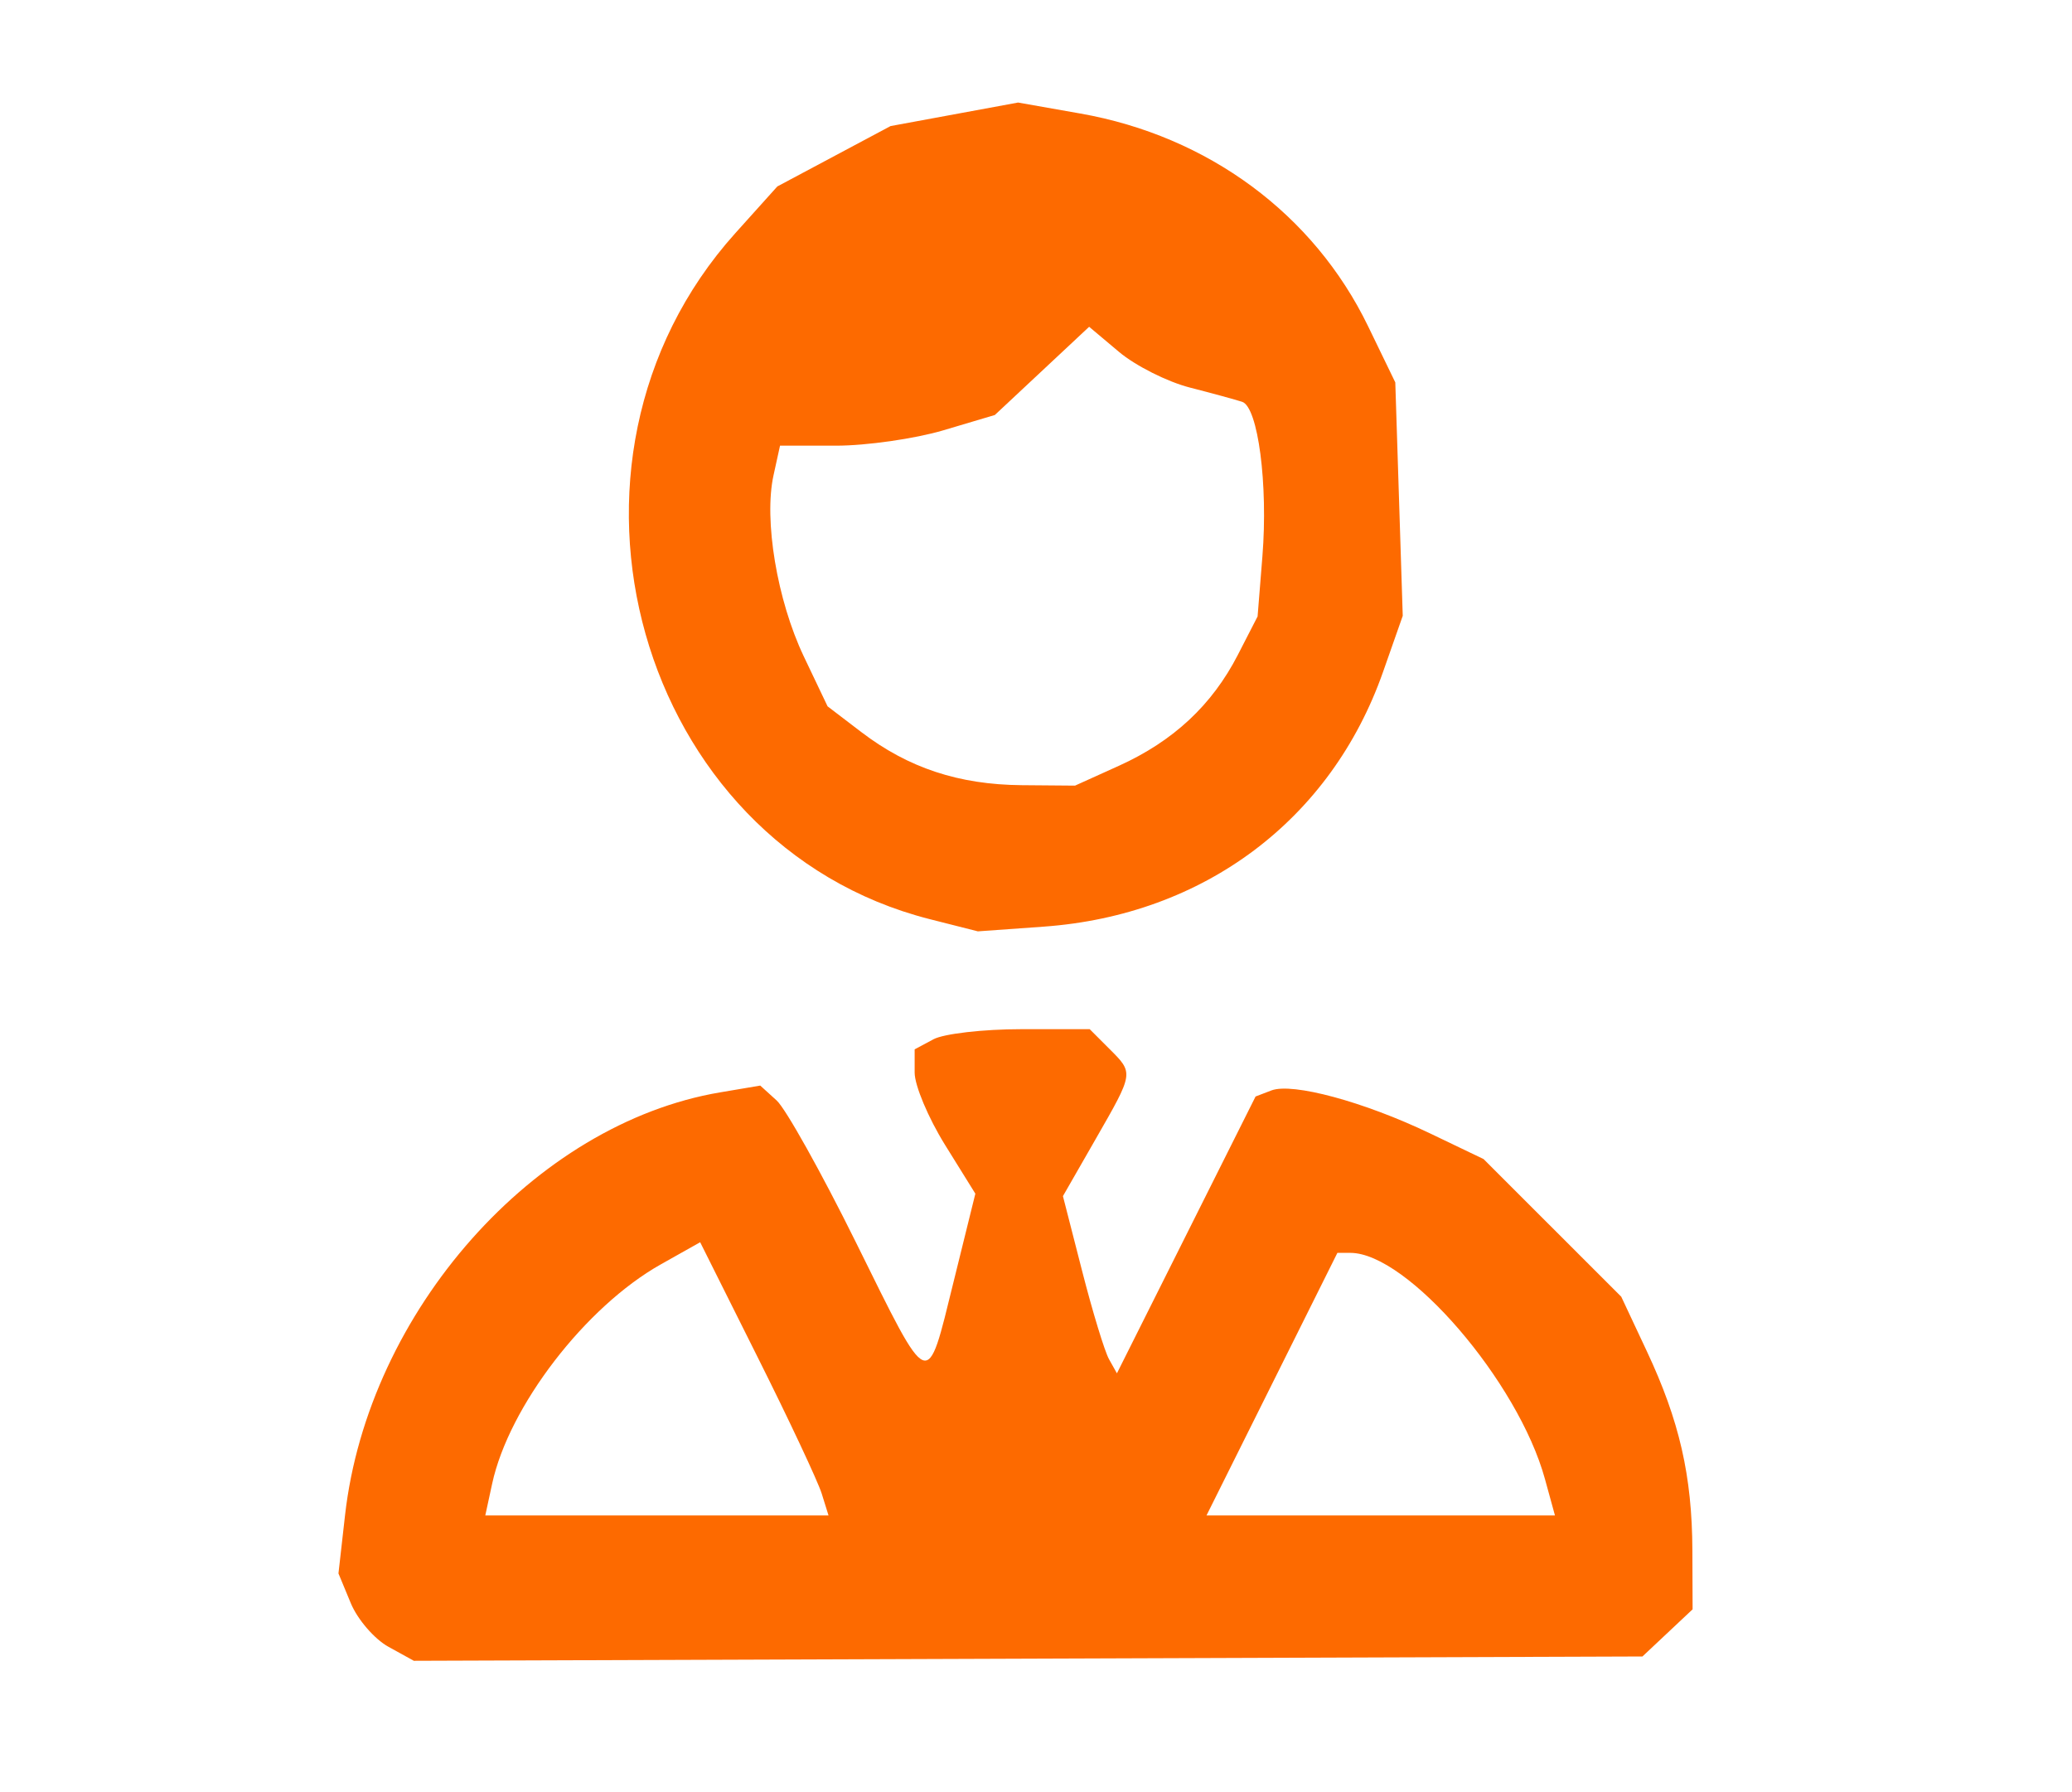 <!-- Generated by IcoMoon.io -->
<svg version="1.1" xmlns="http://www.w3.org/2000/svg" width="37" height="32" viewBox="0 0 37 32">
<path fill="#fd6a00" d="M6.937 29.405c-0.249-0.137-0.552-0.487-0.673-0.779l-0.22-0.531 0.117-1.036c0.412-3.643 3.384-6.994 6.699-7.554l0.716-0.121 0.293 0.266c0.161 0.146 0.799 1.287 1.416 2.535 1.336 2.7 1.257 2.668 1.744 0.699l0.388-1.57-0.542-0.872c-0.298-0.48-0.542-1.060-0.542-1.289v-0.416l0.336-0.18c0.185-0.099 0.888-0.18 1.563-0.18h1.227l0.347 0.347c0.442 0.442 0.445 0.419-0.244 1.621l-0.581 1.013 0.341 1.33c0.187 0.731 0.404 1.443 0.482 1.582l0.141 0.252 2.476-4.943 0.282-0.108c0.376-0.144 1.655 0.202 2.834 0.767l0.955 0.458 2.459 2.458 0.457 0.974c0.582 1.24 0.808 2.226 0.813 3.553l0.004 1.055-0.896 0.842-21.939 0.077zM14.673 26.668c-0.067-0.215-0.582-1.313-1.146-2.439l-1.024-2.048-0.702 0.395c-1.347 0.757-2.714 2.536-3.013 3.919l-0.122 0.564h6.129zM27.588 26.408c-0.477-1.738-2.456-4.037-3.474-4.037h-0.232l-2.337 4.688h6.222zM16.594 16.41c-5.213-1.331-7.142-8.155-3.462-12.248l0.749-0.833 2.022-1.078 2.277-0.42 1.111 0.196c2.283 0.402 4.17 1.797 5.14 3.8l0.485 1.001 0.133 4.168-0.352 1.002c-0.928 2.64-3.198 4.343-6.061 4.548l-1.174 0.084zM19.98 13.674c0.972-0.44 1.663-1.084 2.123-1.978l0.354-0.689 0.086-1.073c0.103-1.285-0.078-2.665-0.361-2.759-0.113-0.037-0.533-0.152-0.935-0.255s-0.97-0.389-1.264-0.636l-0.534-0.449-1.684 1.575-0.921 0.274c-0.507 0.15-1.37 0.274-1.918 0.274h-0.997l-0.116 0.528c-0.176 0.799 0.064 2.232 0.539 3.232l0.426 0.894 0.604 0.461c0.838 0.639 1.739 0.937 2.86 0.947l0.955 0.008z"></path>
</svg>
